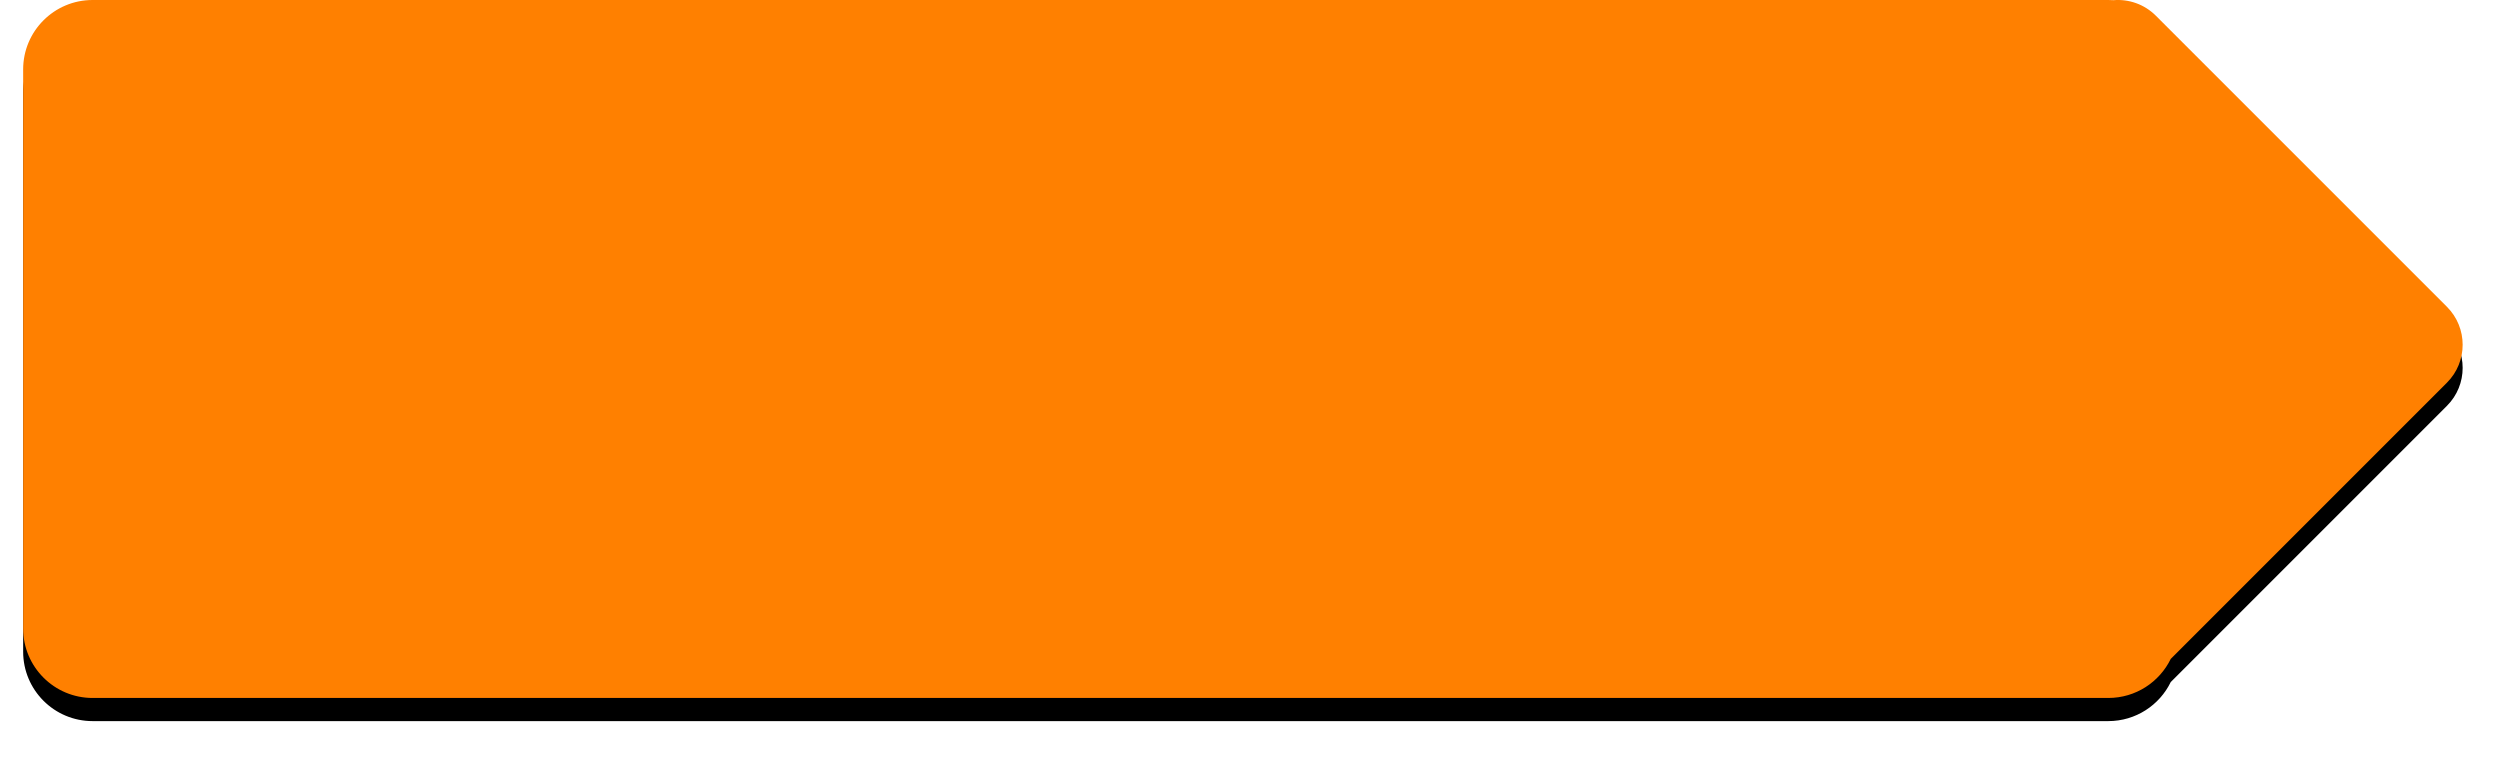 <?xml version="1.0" encoding="UTF-8"?>
<svg width="108px" height="33px" viewBox="0 0 108 33" version="1.1" xmlns="http://www.w3.org/2000/svg" xmlns:xlink="http://www.w3.org/1999/xlink">
    <!-- Generator: Sketch 45 (43475) - http://www.bohemiancoding.com/sketch -->
    <title>mas popular</title>
    <desc>Created with Sketch.</desc>
    <defs>
        <path d="M232.776,733.465 L244.707,721.533 C245.613,720.628 245.613,719.159 244.707,718.253 L232.133,705.679 C231.631,705.177 230.956,704.953 230.299,705.008 C230.226,705.003 230.152,705 230.077,705 L143,705 L143,705 C141.343,705 140,706.343 140,708 L140,708 L140,732.152 C140,733.809 141.343,735.152 143,735.152 L143,735.152 L230.077,735.152 C231.264,735.152 232.289,734.464 232.776,733.465 Z" id="path-1"></path>
        <filter x="-1.9%" y="-3.3%" width="103.8%" height="113.3%" filterUnits="objectBoundingBox" id="filter-2">
            <feOffset dx="0" dy="1" in="SourceAlpha" result="shadowOffsetOuter1"></feOffset>
            <feGaussianBlur stdDeviation="0.5" in="shadowOffsetOuter1" result="shadowBlurOuter1"></feGaussianBlur>
            <feColorMatrix values="0 0 0 0 0   0 0 0 0 0   0 0 0 0 0  0 0 0 0.2 0" type="matrix" in="shadowBlurOuter1"></feColorMatrix>
        </filter>
    </defs>
    <g id="SP-4--Solicitud-de-cuenta-de-ahorro" stroke="none" stroke-width="1" fill="none" fill-rule="evenodd">
        <g id="D--Solicitud-apertura-cuenta-de-ahorro_00a" transform="translate(-139, -705)">
            <g id="mas-popular">
                <use fill="black" fill-opacity="1" filter="url(#filter-2)" xlink:href="#path-1"></use>
                <use fill="#FF8000" fill-rule="evenodd" xlink:href="#path-1"></use>
            </g>
        </g>
    </g>
</svg>